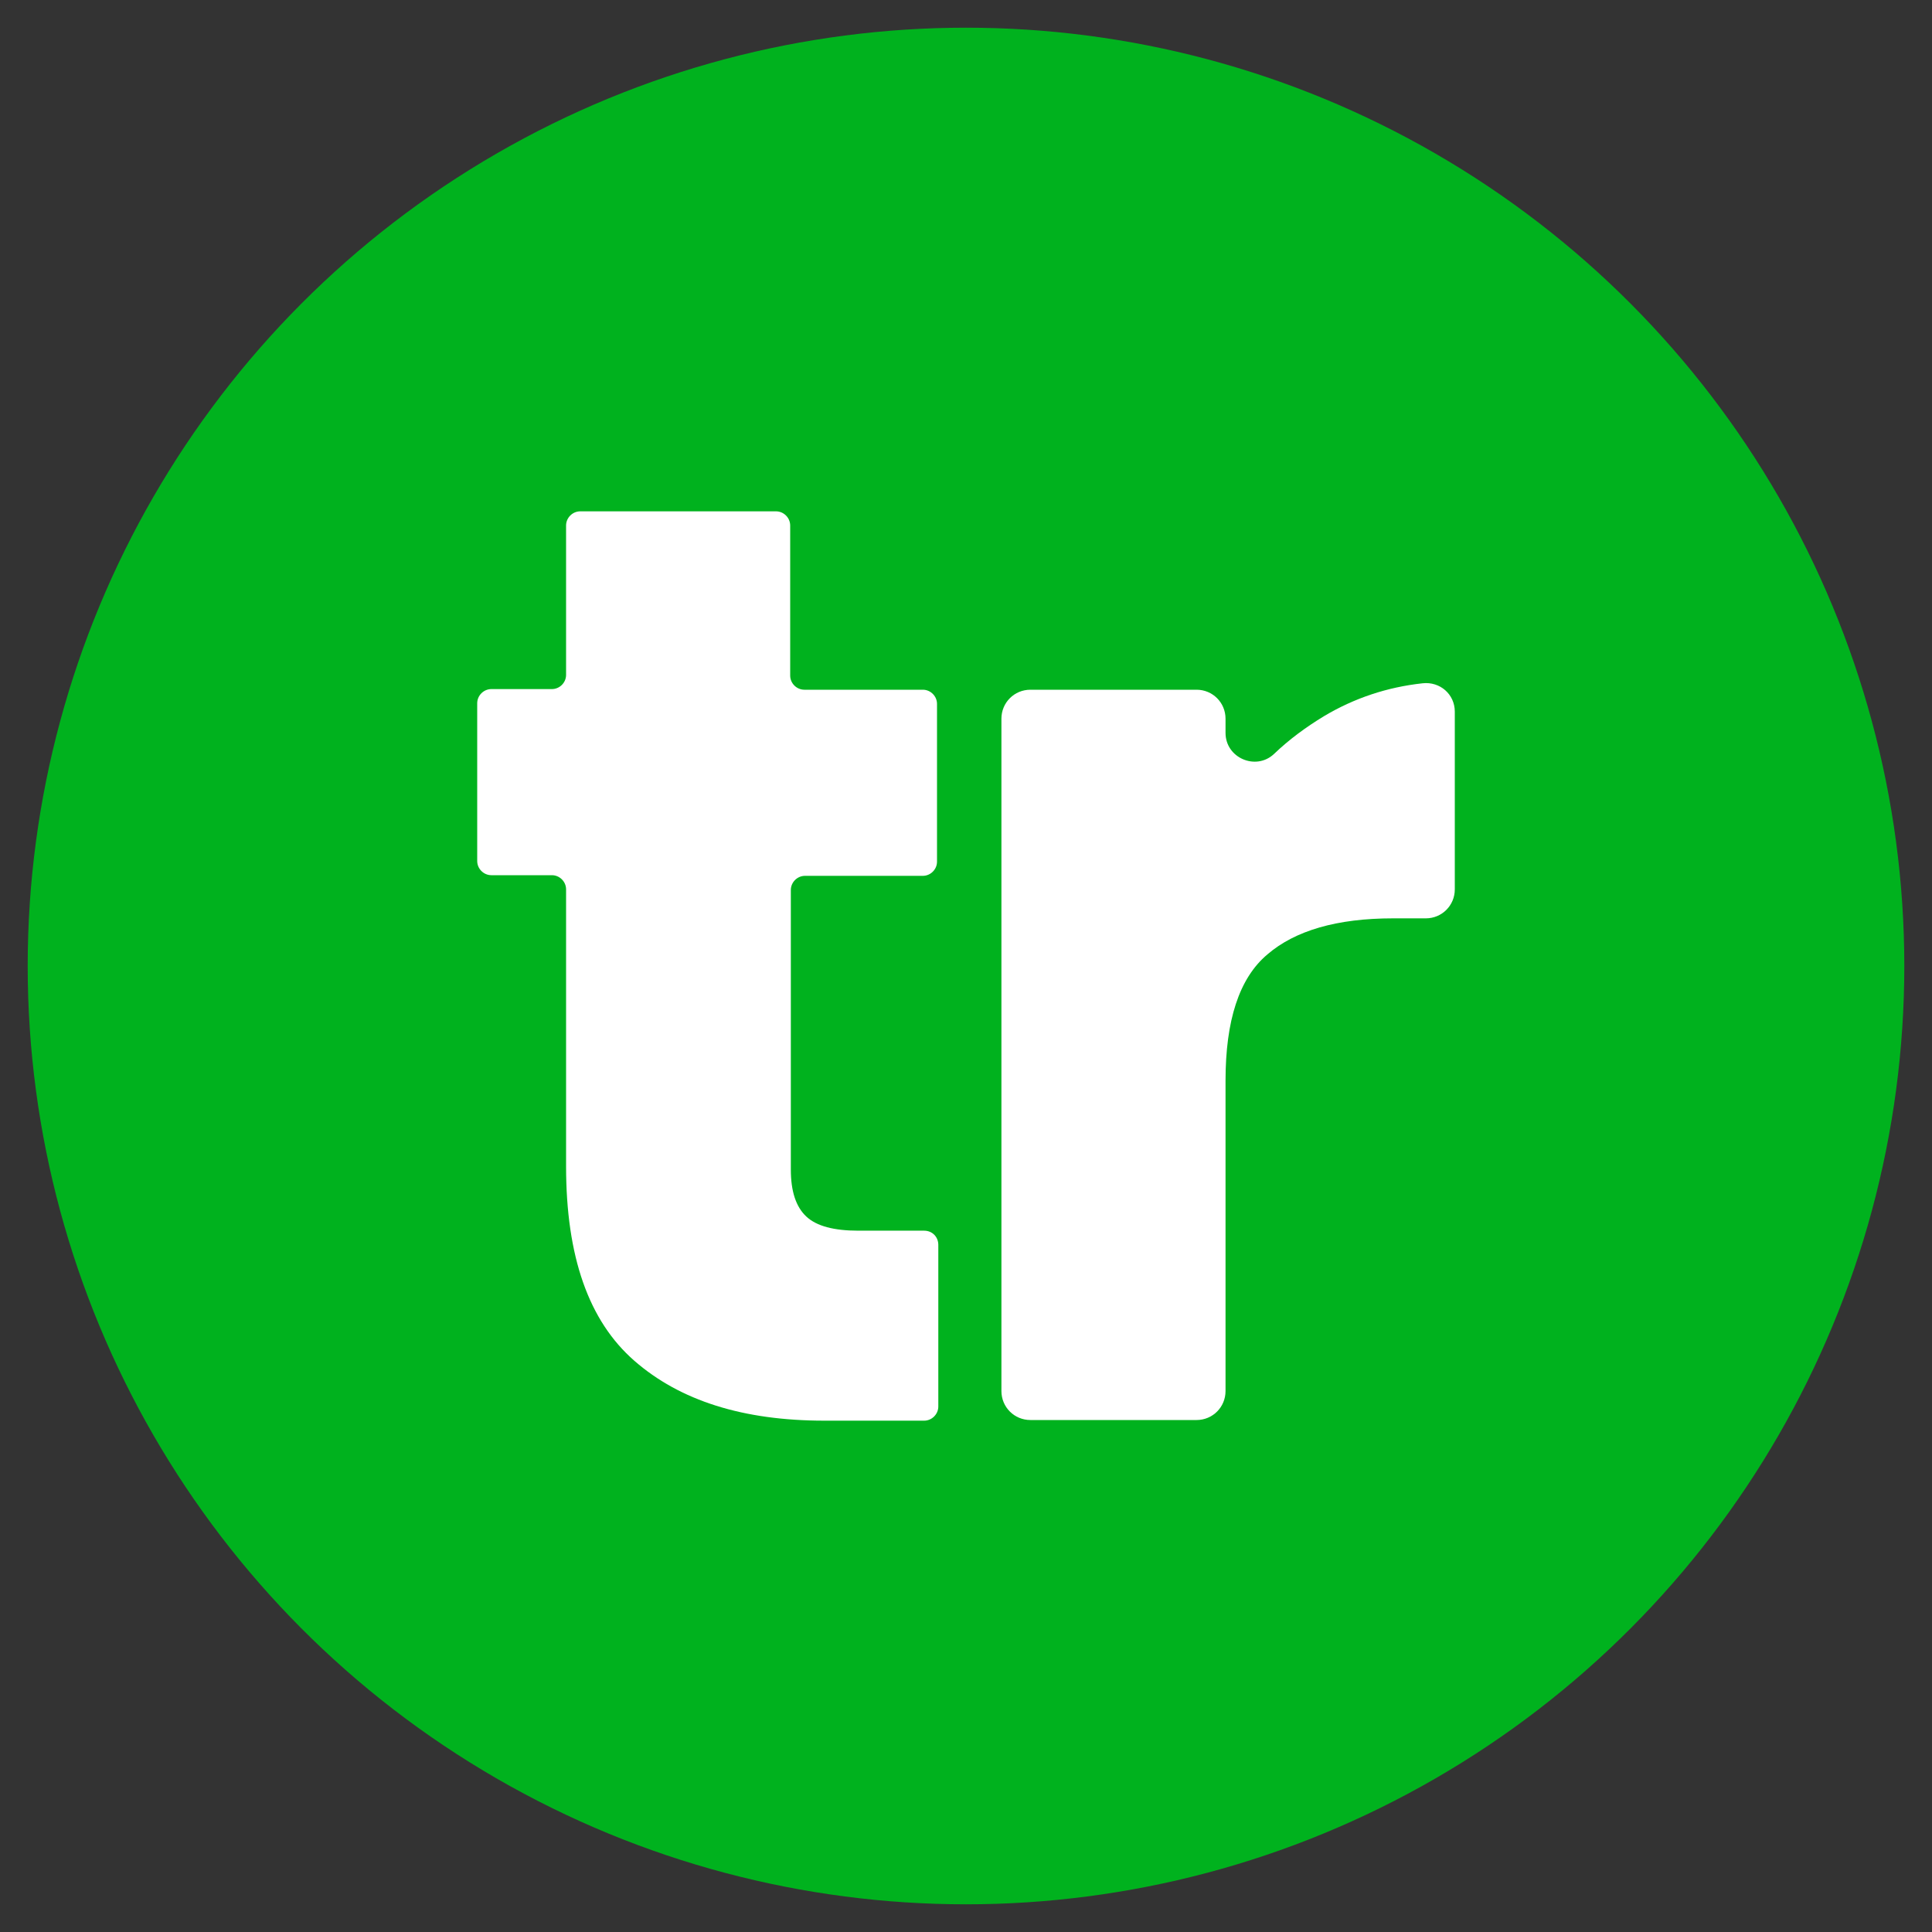 <?xml version="1.0" encoding="utf-8"?>
<!-- Generator: Adobe Illustrator 28.1.0, SVG Export Plug-In . SVG Version: 6.00 Build 0)  -->
<svg version="1.1" id="Layer_1" xmlns="http://www.w3.org/2000/svg" xmlns:xlink="http://www.w3.org/1999/xlink" x="0px" y="0px"
	 viewBox="0 0 300 300" style="enable-background:new 0 0 300 300;" xml:space="preserve">
<rect x="0" y="0" width="300" height="300" fill="#333333" stroke="none"/>
<style type="text/css">
	.st0{fill:#00B21E;}
	.st1{fill:#FFFFFF;}
</style>
<g>
	<g>
		<circle class="st0" cx="150" cy="150" r="145.7"/>
	</g>
	<g>
		<g>
			<path class="st1" d="M145.7,193.3v25.1c0,1.2-1,2.2-2.2,2.2H128c-12.6,0-22.4-3.1-29.5-9.3c-7.1-6.2-10.6-16.2-10.6-30.2v-43
				c0-1.2-1-2.2-2.2-2.2h-9.4c-1.2,0-2.2-1-2.2-2.2v-24.5c0-1.2,1-2.2,2.2-2.2h9.4c1.2,0,2.2-1,2.2-2.2V81.6c0-1.2,1-2.2,2.2-2.2
				h30.4c1.2,0,2.2,1,2.2,2.2v23.3c0,1.2,1,2.2,2.2,2.2h18.4c1.2,0,2.2,1,2.2,2.2v24.5c0,1.2-1,2.2-2.2,2.2H125
				c-1.2,0-2.2,1-2.2,2.2v43.4c0,3.4,0.8,5.8,2.4,7.3c1.6,1.5,4.3,2.2,8.1,2.2h10.2C144.8,191.1,145.7,192.1,145.7,193.3z"/>
			<path class="st1" d="M205.6,111.2c4.7-2.8,9.8-4.5,15.3-5.1c2.7-0.3,5,1.7,5,4.4v27.6c0,2.5-2,4.5-4.5,4.5h-5.1
				c-8.7,0-15.2,1.9-19.5,5.6c-4.4,3.7-6.5,10.3-6.5,19.6v48.2c0,2.5-2,4.5-4.5,4.5H160c-2.5,0-4.5-2-4.5-4.5V111.6
				c0-2.5,2-4.5,4.5-4.5h25.8c2.5,0,4.5,2,4.5,4.5v2.2c0,3.9,4.7,5.9,7.5,3.3C200.2,114.8,202.8,112.9,205.6,111.2z"/>
		</g>
	</g>
</g>
</svg>
